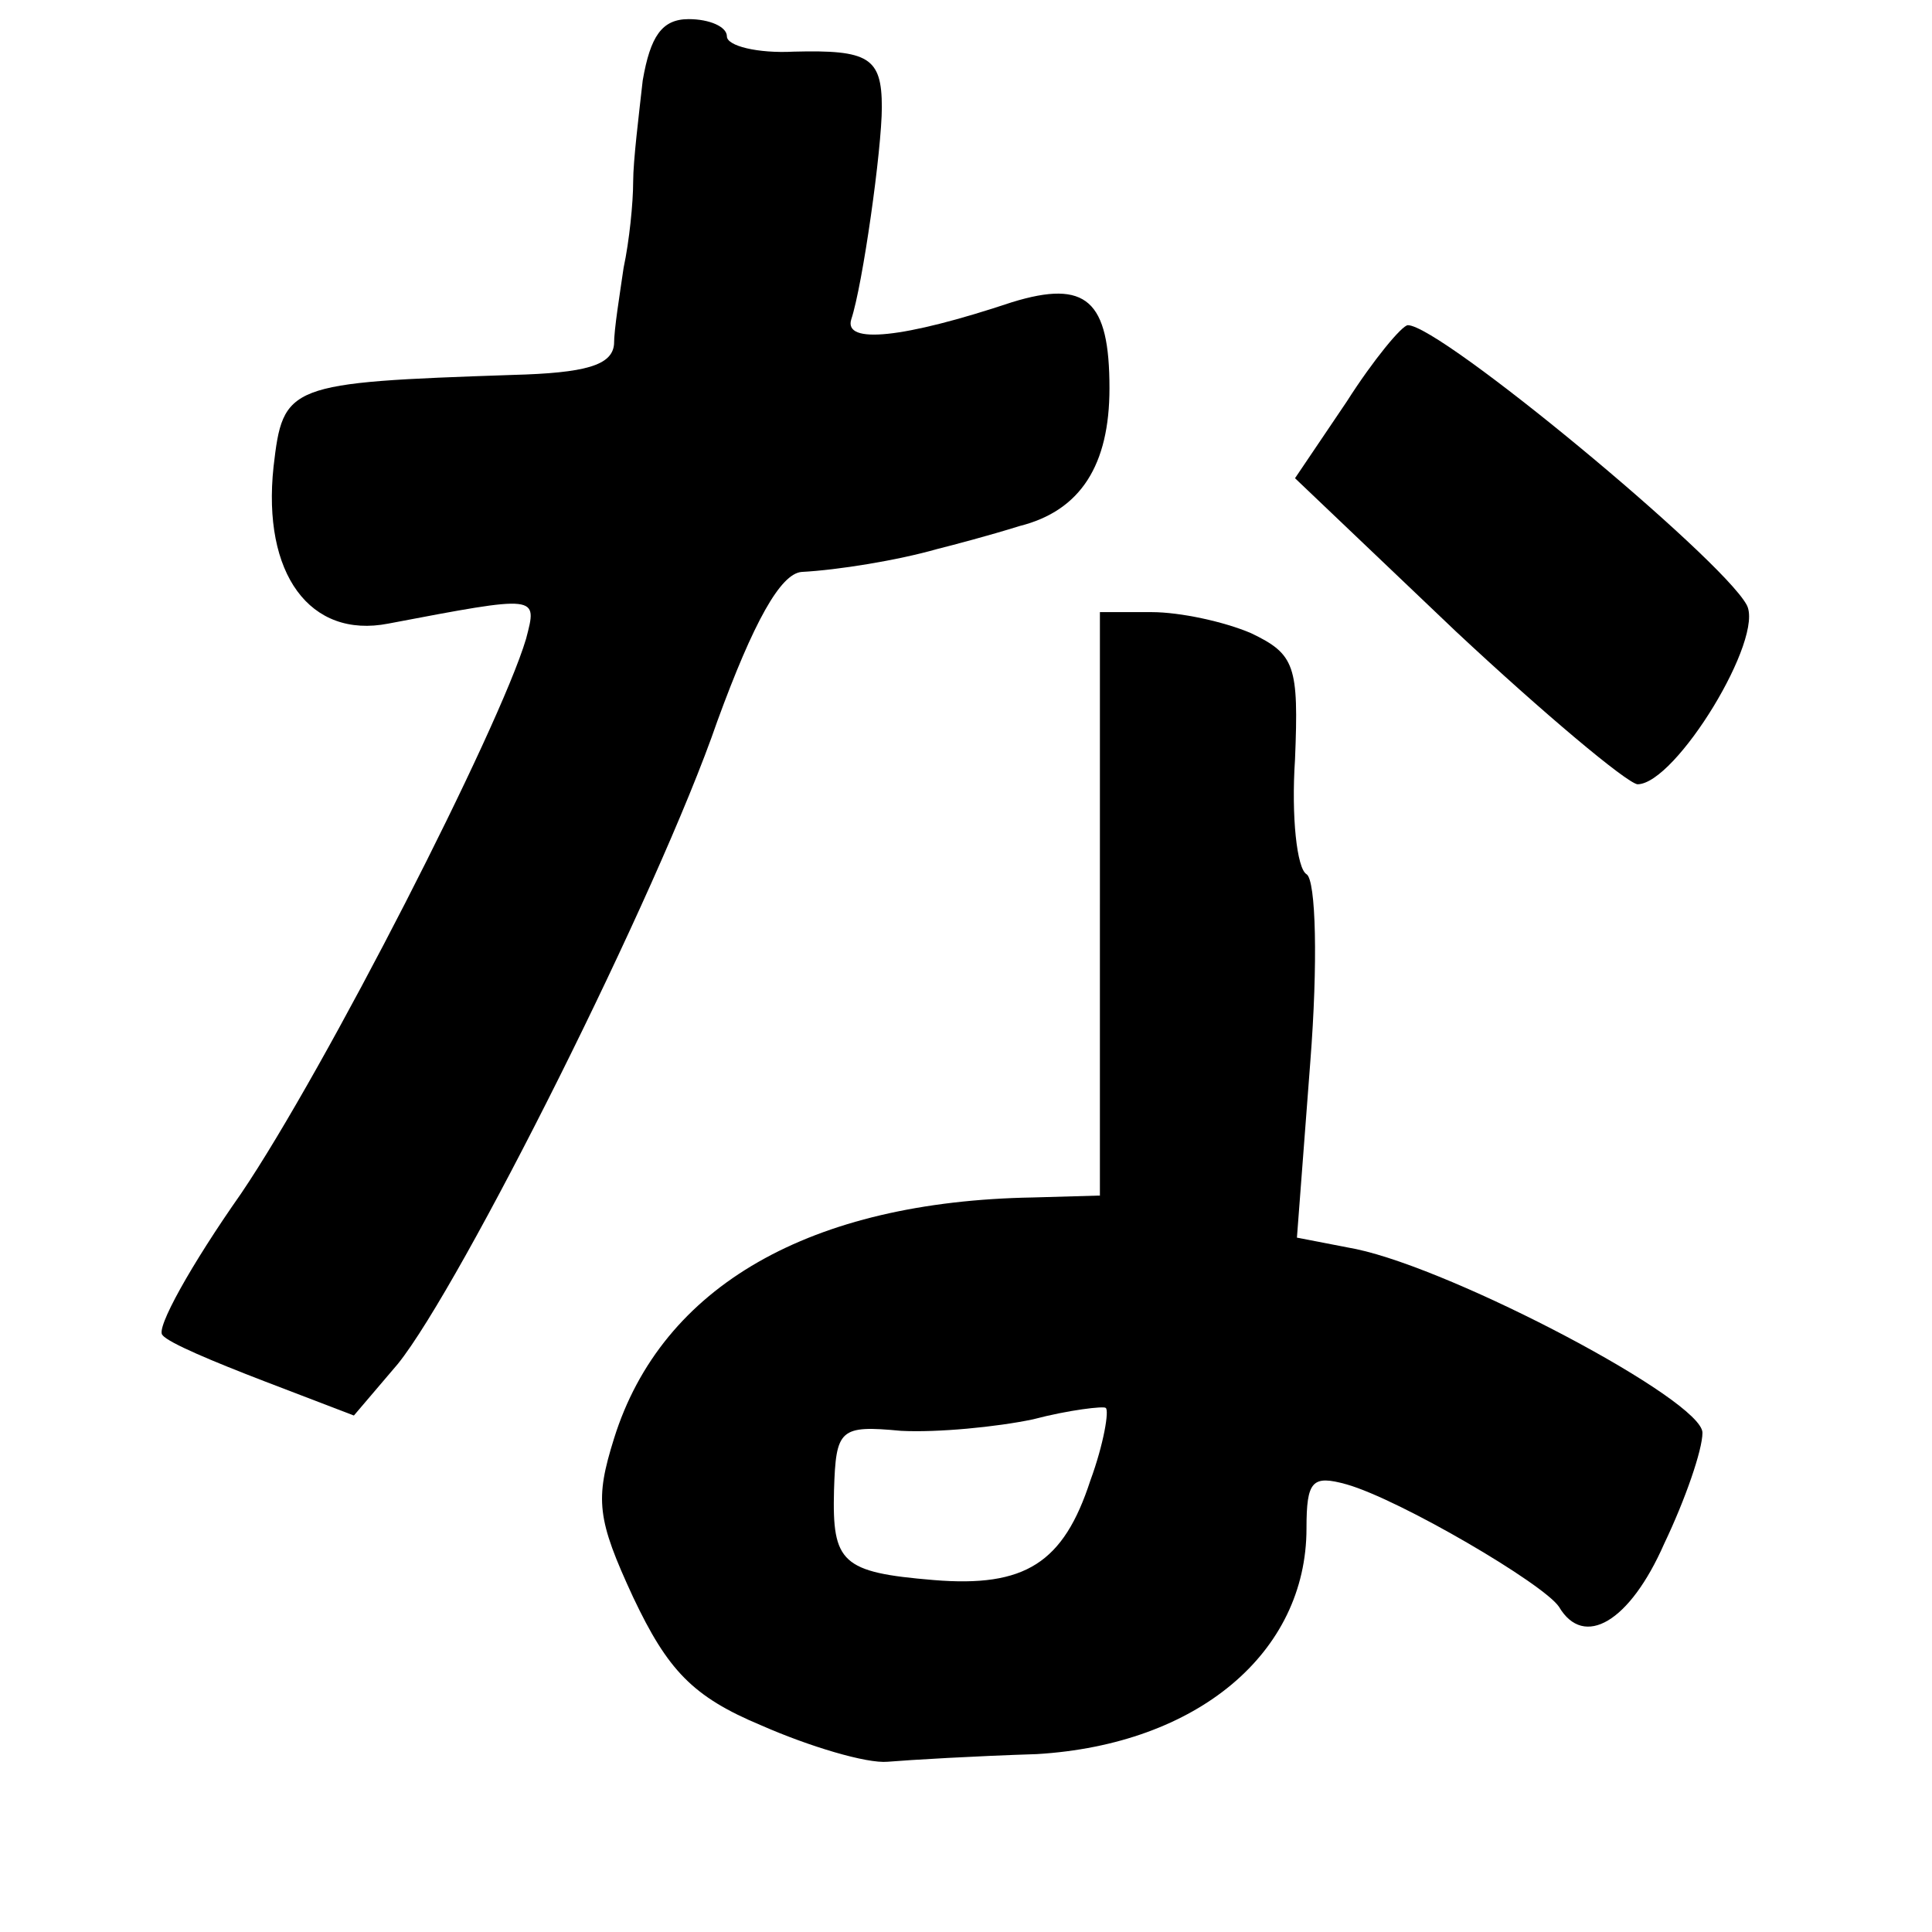 <?xml version="1.0" standalone="no"?>
<!DOCTYPE svg PUBLIC "-//W3C//DTD SVG 20010904//EN"
 "http://www.w3.org/TR/2001/REC-SVG-20010904/DTD/svg10.dtd">
<svg version="1.0" xmlns="http://www.w3.org/2000/svg"
 width="101pt" height="101pt" viewBox="0 0 101 101"
 preserveAspectRatio="xMidYMid meet">
<g transform="translate(0,101) scale(0.1,-0.1)"
fill="#000000" stroke="none">
<path d="M336 968 c-2 -18 -5 -42 -5 -53 0 -11 -2 -31 -5 -45 -2 -14 -5 -32
-5 -40 -1 -11 -15 -15 -53 -16 -118 -4 -120 -5 -125 -48 -6 -56 19 -90 60 -82
79 15 78 15 72 -8 -14 -47 -105 -225 -149 -290 -26 -37 -45 -71 -41 -74 3 -4
27 -14 53 -24 l47 -18 23 27 c33 41 136 246 167 336 19 52 33 77 44 78 19 1
50 6 71 12 8 2 27 7 43 12 32 8 47 32 47 72 0 46 -12 57 -51 45 -57 -19 -88
-22 -84 -9 6 18 16 89 16 111 0 26 -7 30 -46 29 -19 -1 -35 3 -35 8 0 5 -9 9
-20 9 -14 0 -20 -9 -24 -32z"/>
<path d="M704 800 l-27 -40 84 -80 c46 -43 89 -79 95 -80 20 0 67 77 57 94
-14 25 -160 146 -177 146 -3 0 -18 -18 -32 -40z"/>
<path d="M575 537 l0 -152 -35 -1 c-116 -2 -194 -46 -219 -126 -10 -32 -9 -42
10 -83 18 -38 31 -52 67 -67 25 -11 55 -20 66 -19 12 1 46 3 78 4 84 5 141 53
141 118 0 25 3 28 21 23 28 -8 103 -52 111 -64 13 -22 37 -8 55 33 11 23 20
49 20 58 0 17 -129 85 -181 96 l-31 6 7 92 c4 51 3 95 -2 98 -5 3 -8 30 -6 60
2 49 0 55 -23 66 -14 6 -37 11 -52 11 l-27 0 0 -153z m-5 -301 c-14 -43 -34
-56 -82 -52 -48 4 -53 9 -52 47 1 32 3 34 35 31 19 -1 50 2 69 6 19 5 37 7 38
6 2 -1 -1 -19 -8 -38z"/>
</g>
</svg>
